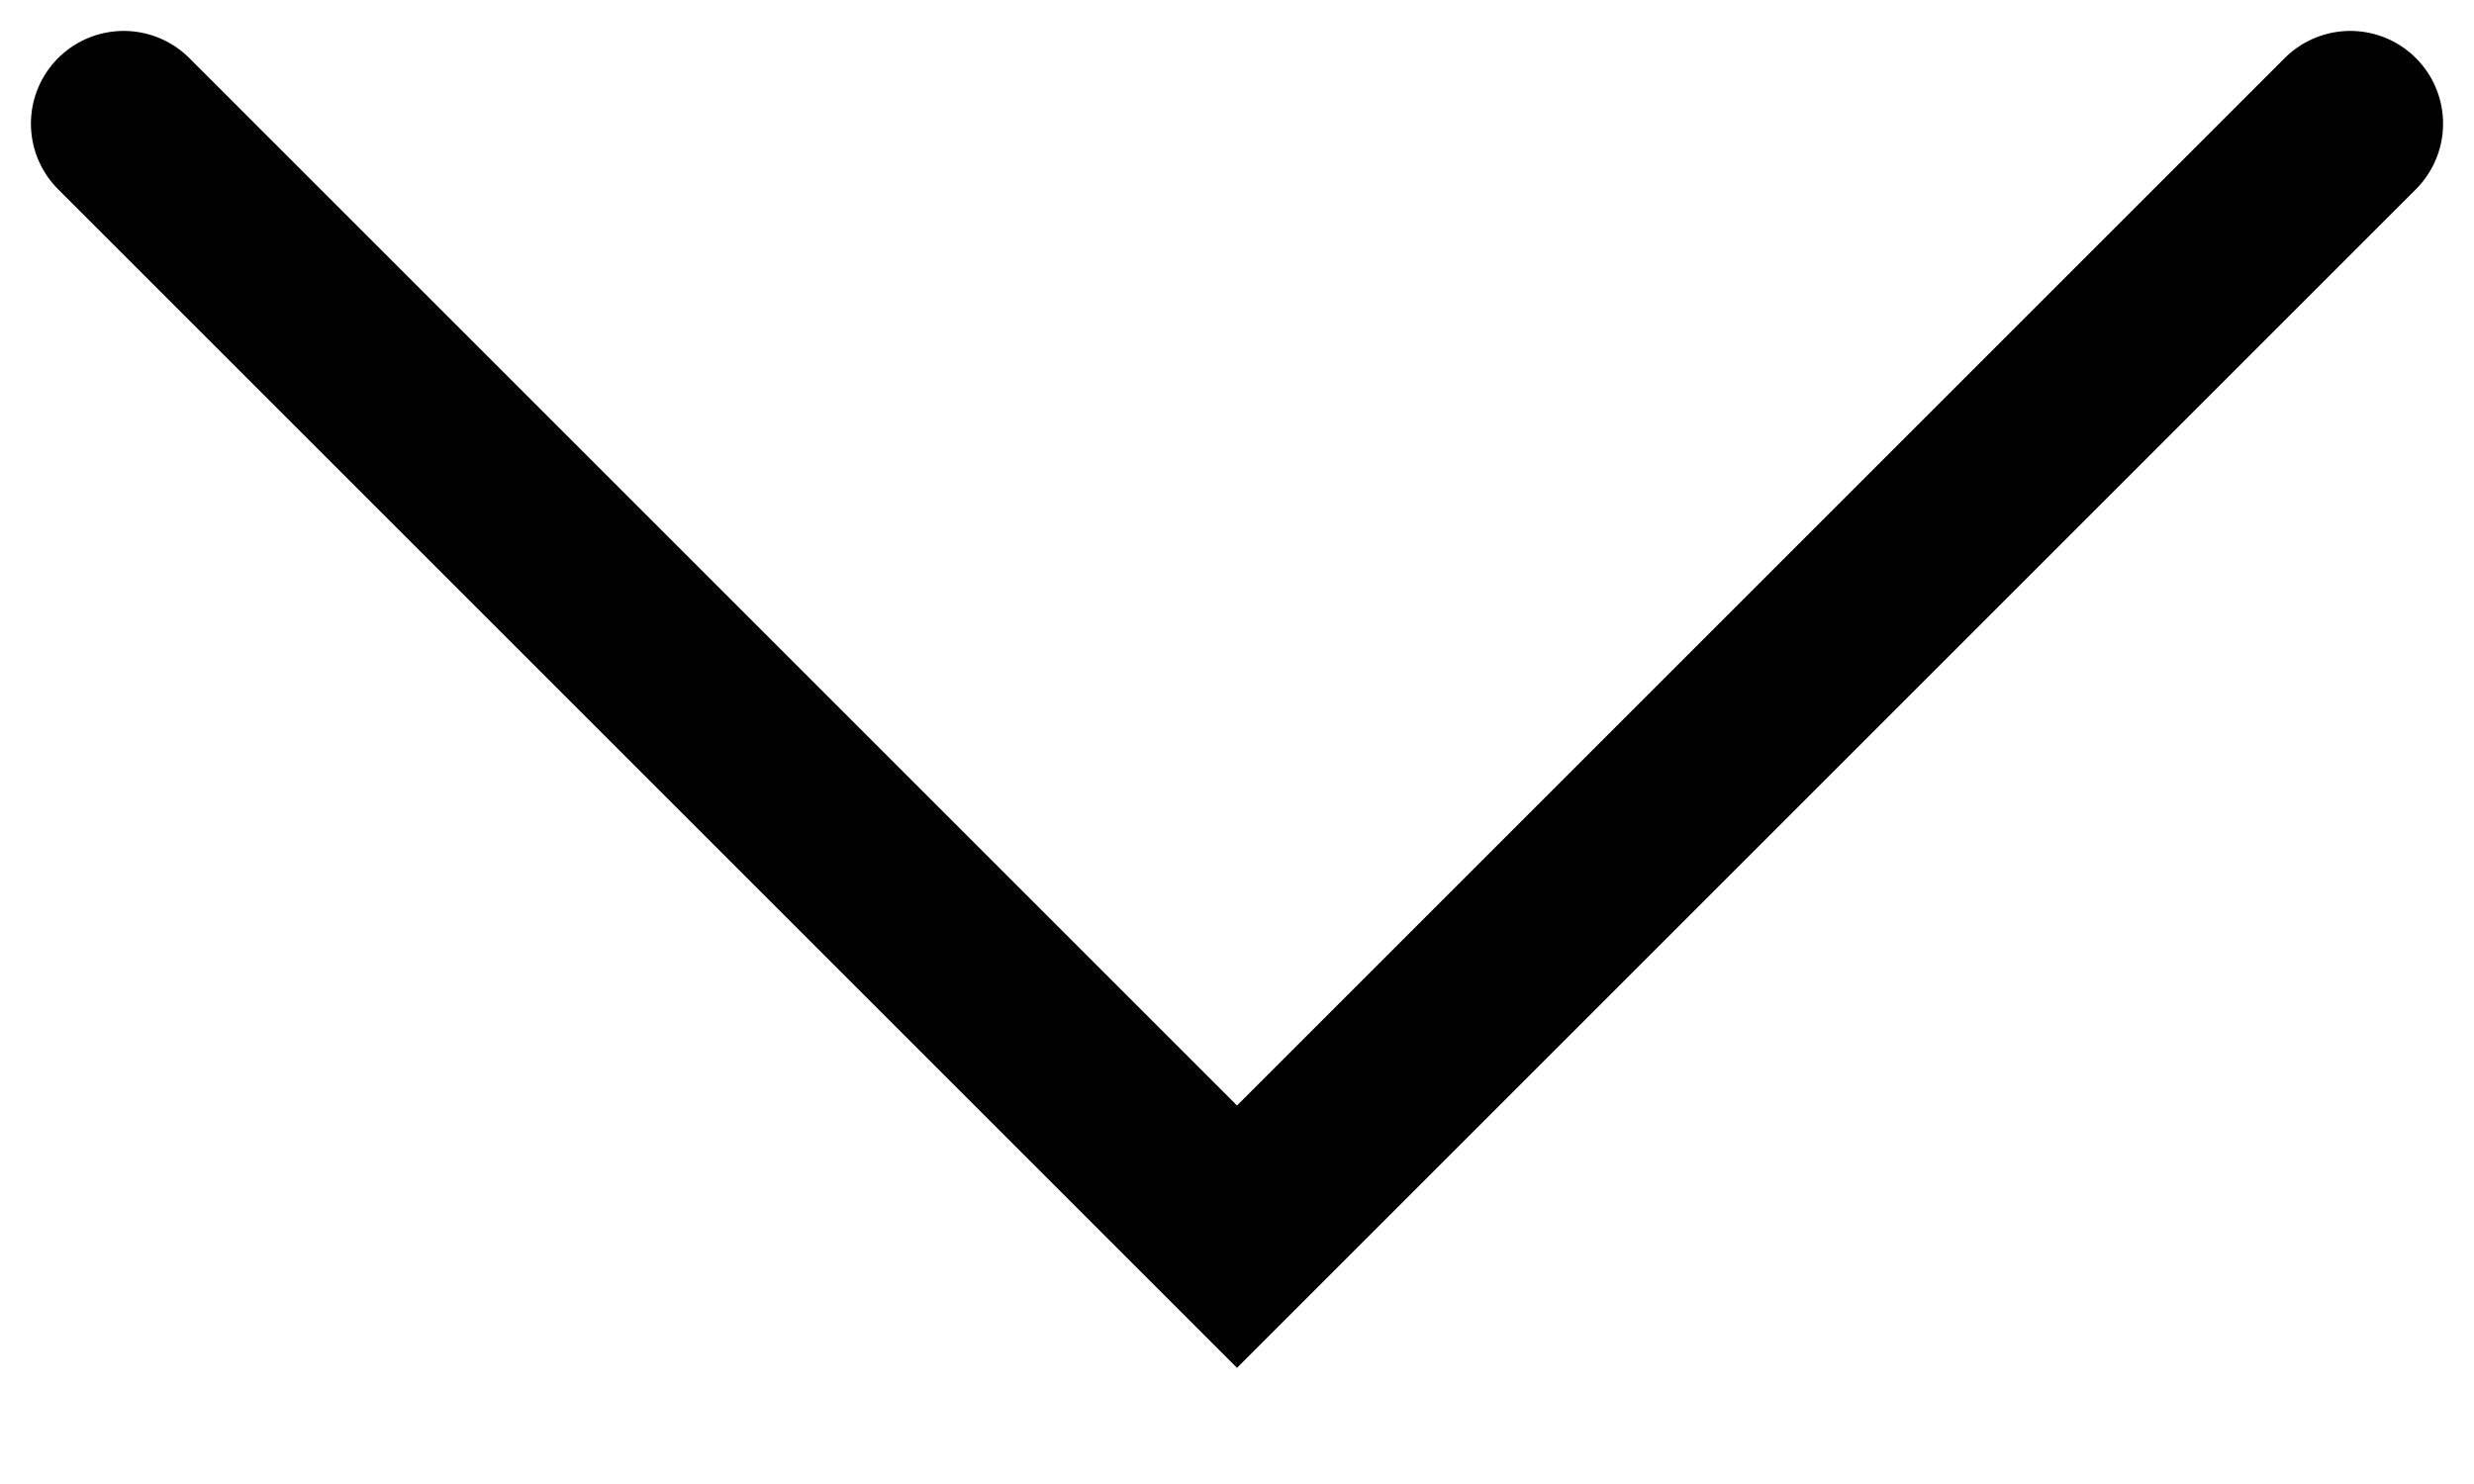 <svg width="20" height="12" viewBox="0 0 20 12" fill="none" xmlns="http://www.w3.org/2000/svg">
<path id="Vector 30" d="M1 1L10 10L19 1" stroke="black" stroke-width="1.5" stroke-linecap="round"/>
</svg>
